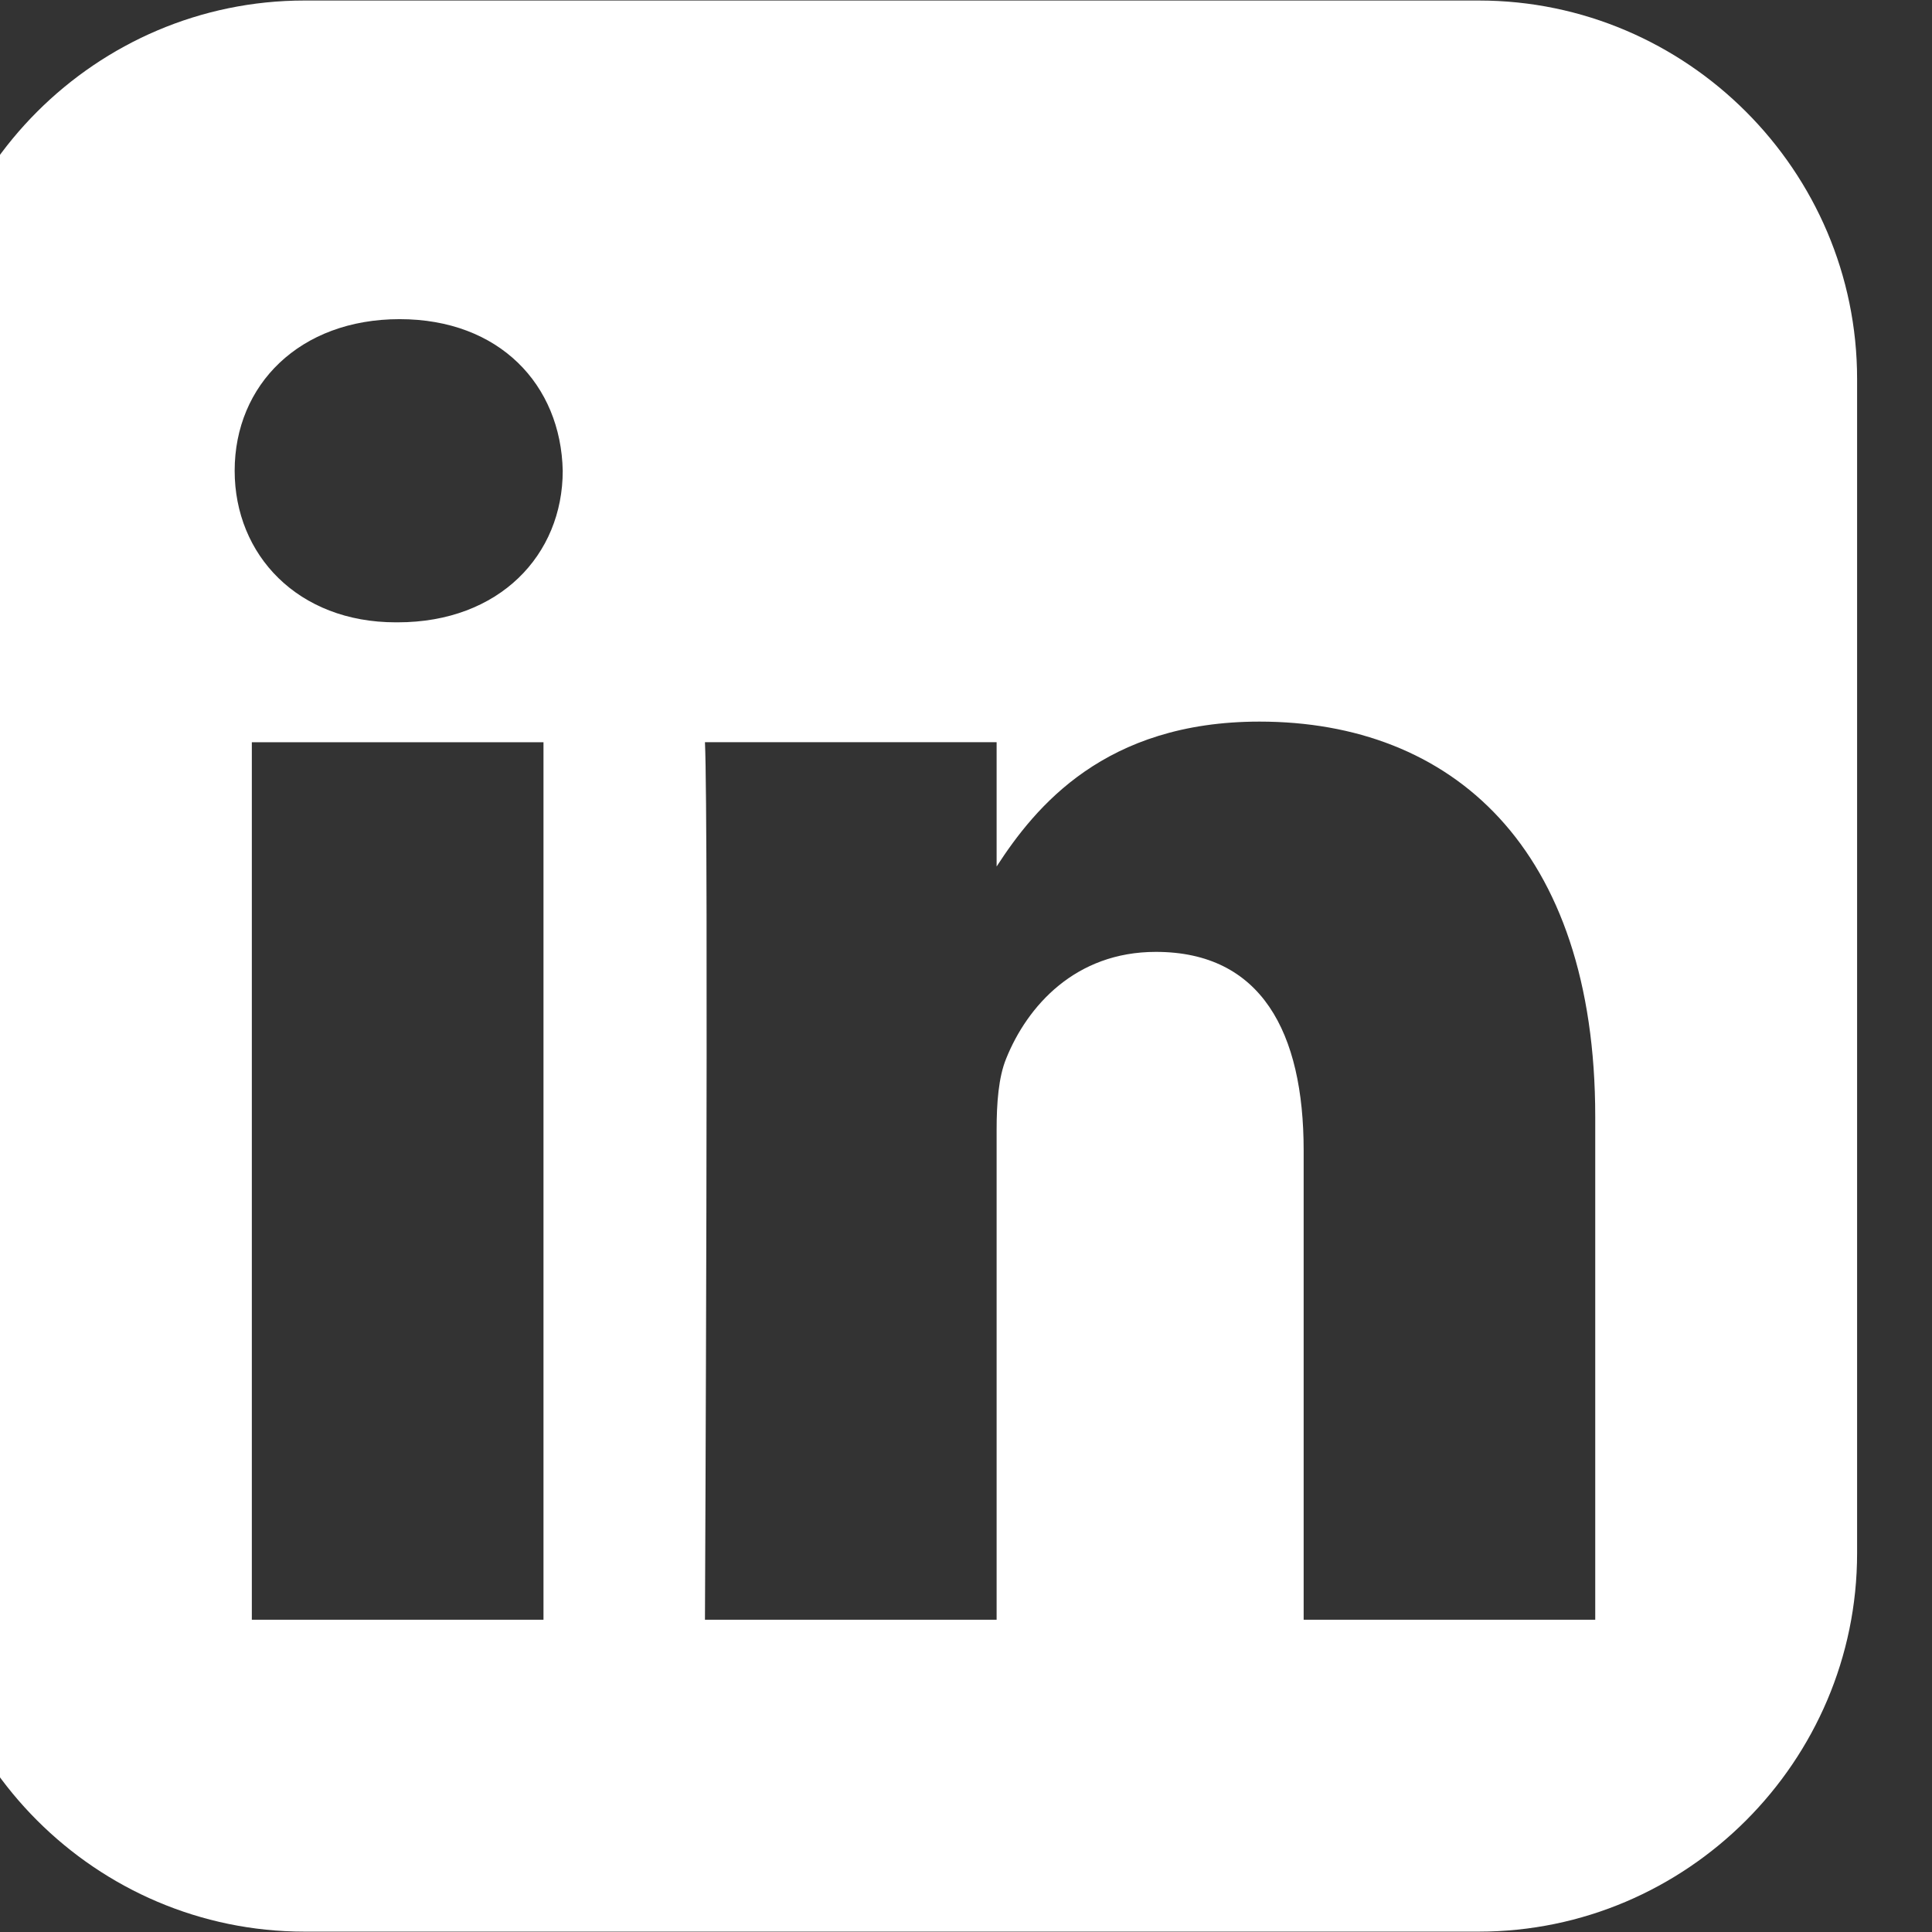<svg width="26" height="26" viewBox="0 0 26 26" fill="none" xmlns="http://www.w3.org/2000/svg">
<rect x="0" y="0" width="26" height="26" fill="#333333" stroke="none"/>
<g clip-path="url(#clip0_443_8)">
<path d="M4.097 0.007C1.296 0.007 -0.996 2.299 -0.996 5.099V20.903C-0.996 23.704 1.296 25.995 4.097 25.995H19.901C22.701 25.995 24.992 23.704 24.992 20.903V5.099C24.992 2.299 22.701 0.007 19.901 0.007H4.097ZM5.378 4.295C6.72 4.295 7.548 5.177 7.573 6.335C7.573 7.469 6.72 8.375 5.352 8.375H5.326C4.009 8.375 3.158 7.469 3.158 6.335C3.158 5.177 4.035 4.295 5.378 4.295H5.378ZM16.95 9.711C19.532 9.711 21.468 11.399 21.468 15.027V21.798H17.544V15.481C17.544 13.893 16.975 12.81 15.555 12.81C14.471 12.81 13.825 13.54 13.541 14.245C13.437 14.497 13.412 14.85 13.412 15.203V21.798H9.487C9.487 21.798 9.538 11.096 9.487 9.988H13.412V11.661C13.934 10.856 14.867 9.711 16.95 9.711V9.711ZM3.389 9.989H7.314V21.798H3.389V9.989Z" fill="white"/>
</g>
<defs>
<clipPath id="clip0_443_8">
<rect width="26" height="26" fill="white"/>
</clipPath>
</defs>
</svg>

